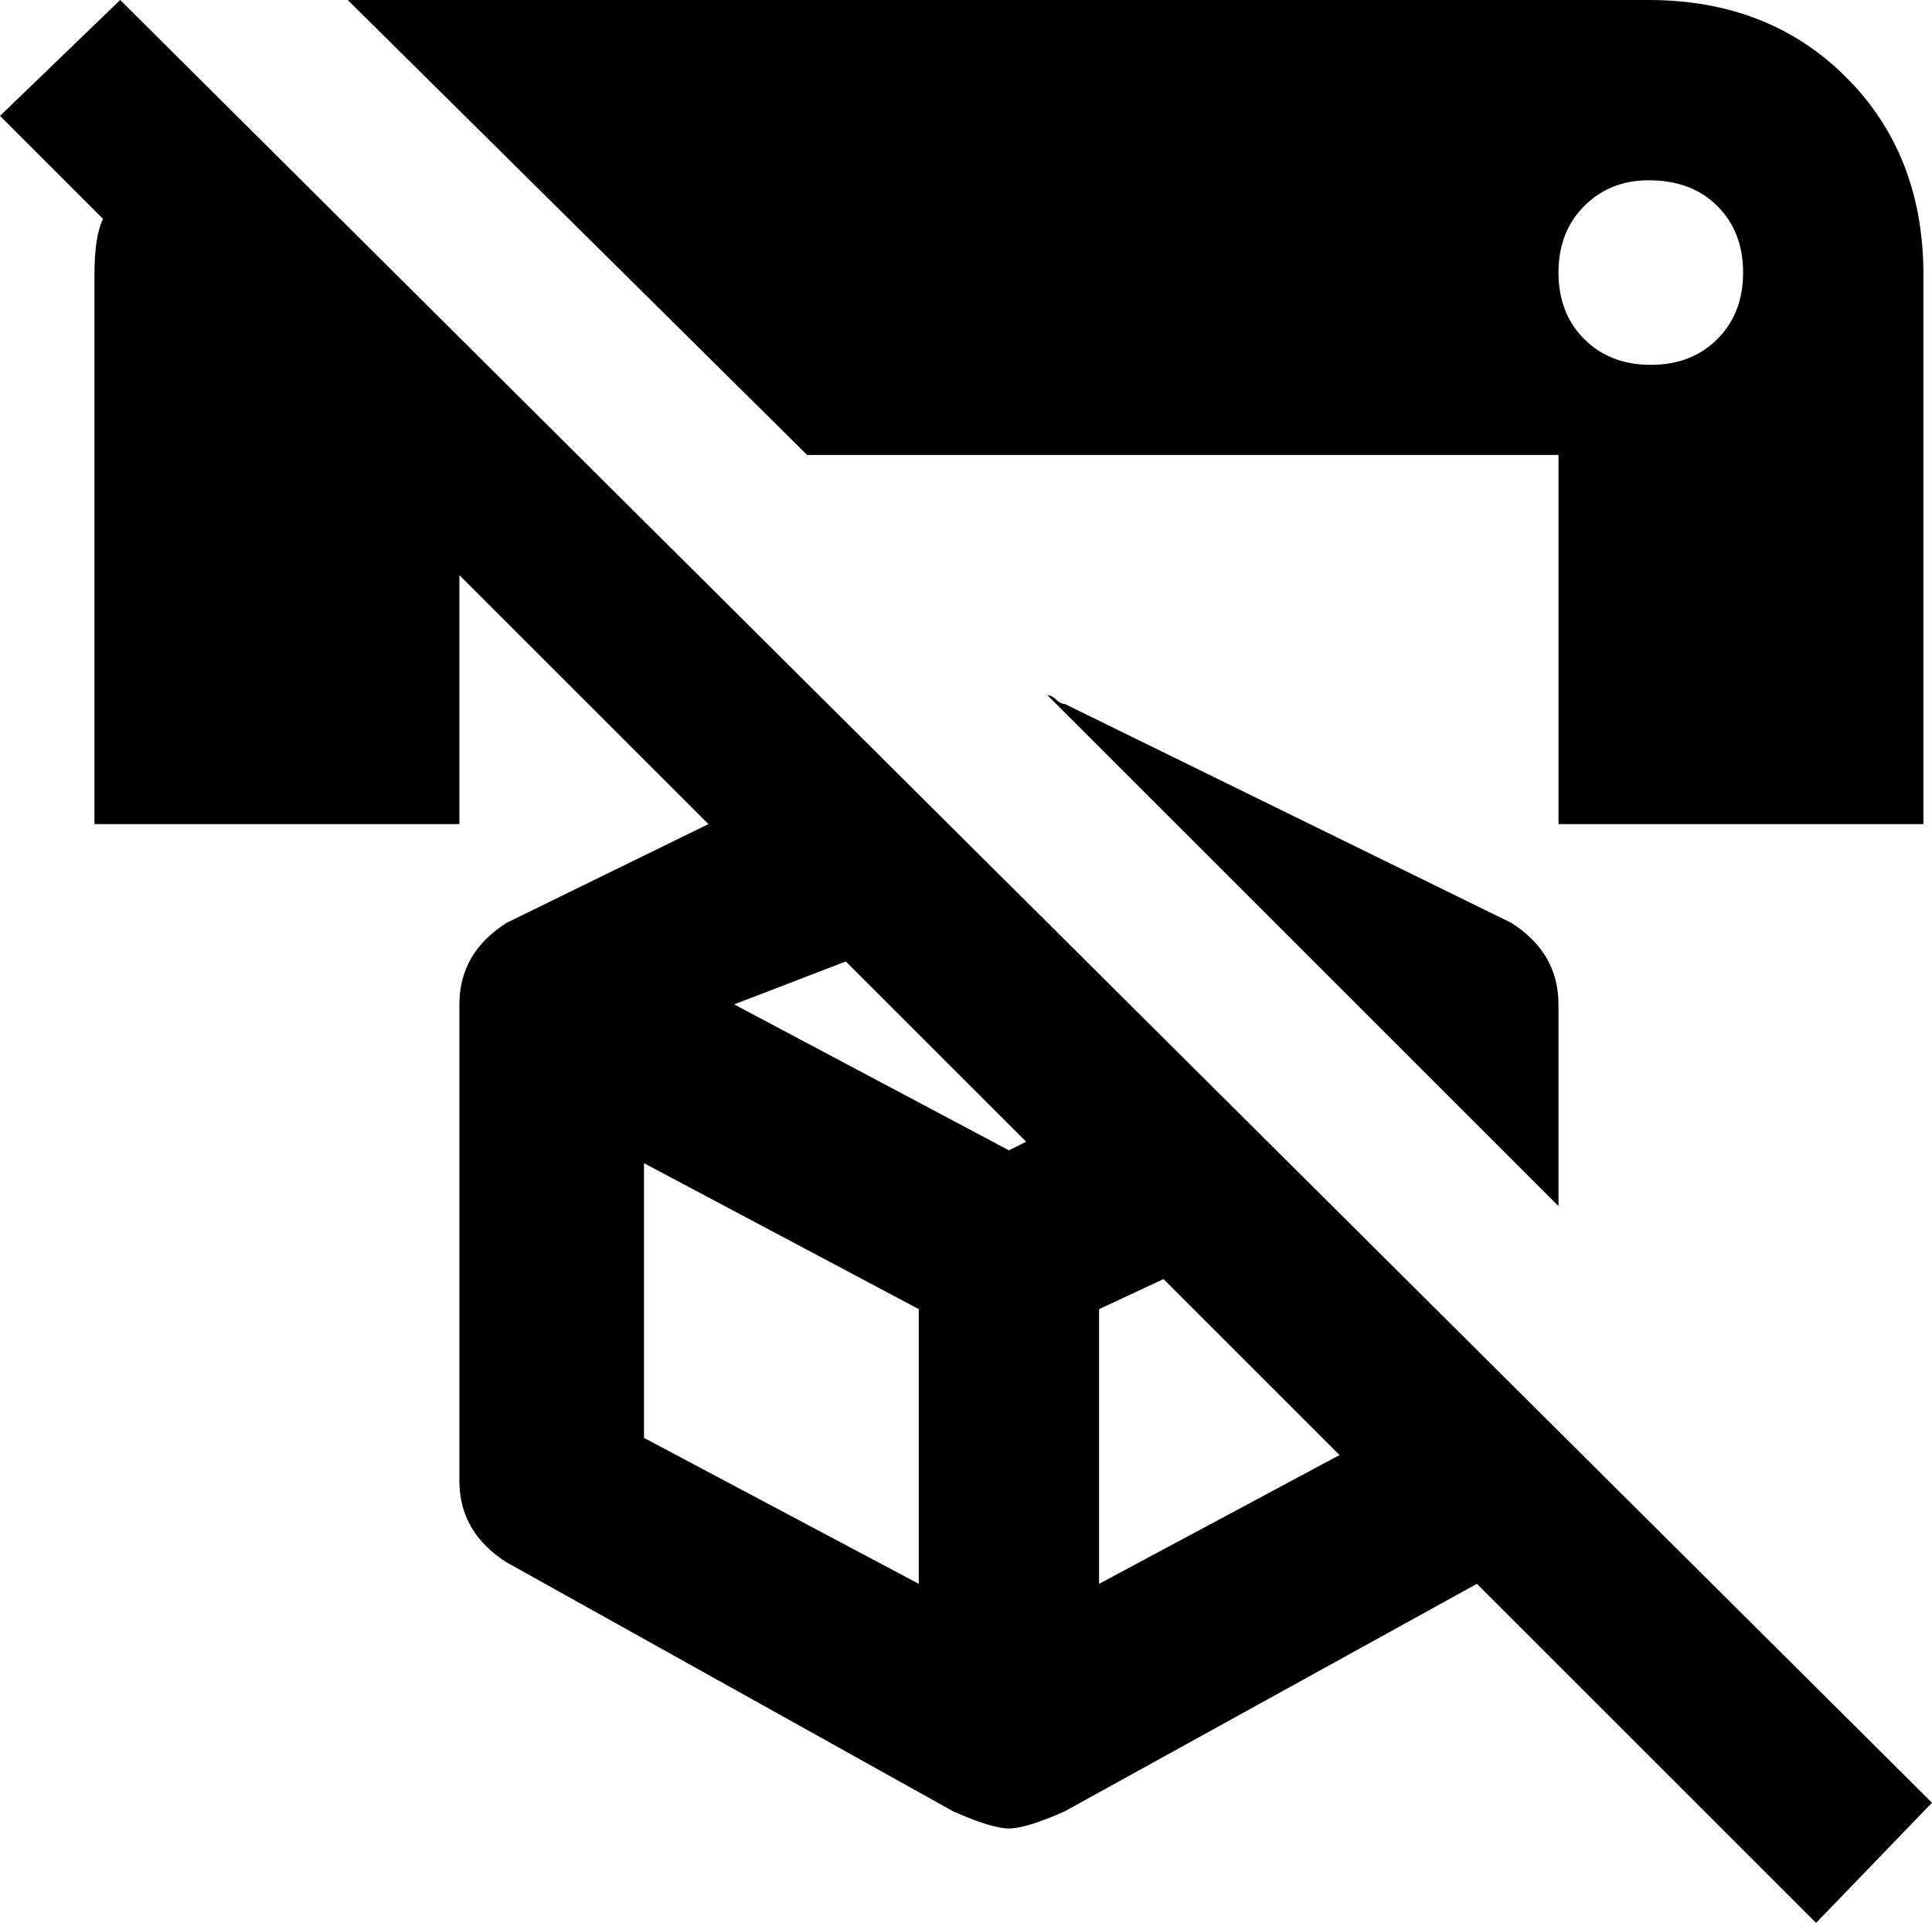 <svg xmlns="http://www.w3.org/2000/svg" viewBox="21 -43 450 448">
      <g transform="scale(1 -1) translate(0 -362)">
        <path d="M49 405 21 378 45 354Q43 350 43 341V213H128V271L186 213L139 190Q128 183 128 171V60Q128 48 139 41L243 -17Q252 -21 256.0 -21.0Q260 -21 269 -17L365 36L444 -43L471 -15ZM105 405H102L209 299H384V213H469V341Q469 369 451.0 387.0Q433 405 405 405H105H106ZM405 363Q415 363 421.0 357.0Q427 351 427.0 341.5Q427 332 421.0 326.0Q415 320 405.5 320.0Q396 320 390.0 326.0Q384 332 384.0 341.5Q384 351 390.0 357.0Q396 363 405 363ZM265 243 384 124V171Q384 183 373 190L269 241Q268 241 267.0 242.0Q266 243 265 243ZM218 181 260 139 256 137 192 171ZM171 134 235 100V36L171 70ZM292 107 333 66 277 36V100Z" />
      </g>
    </svg>